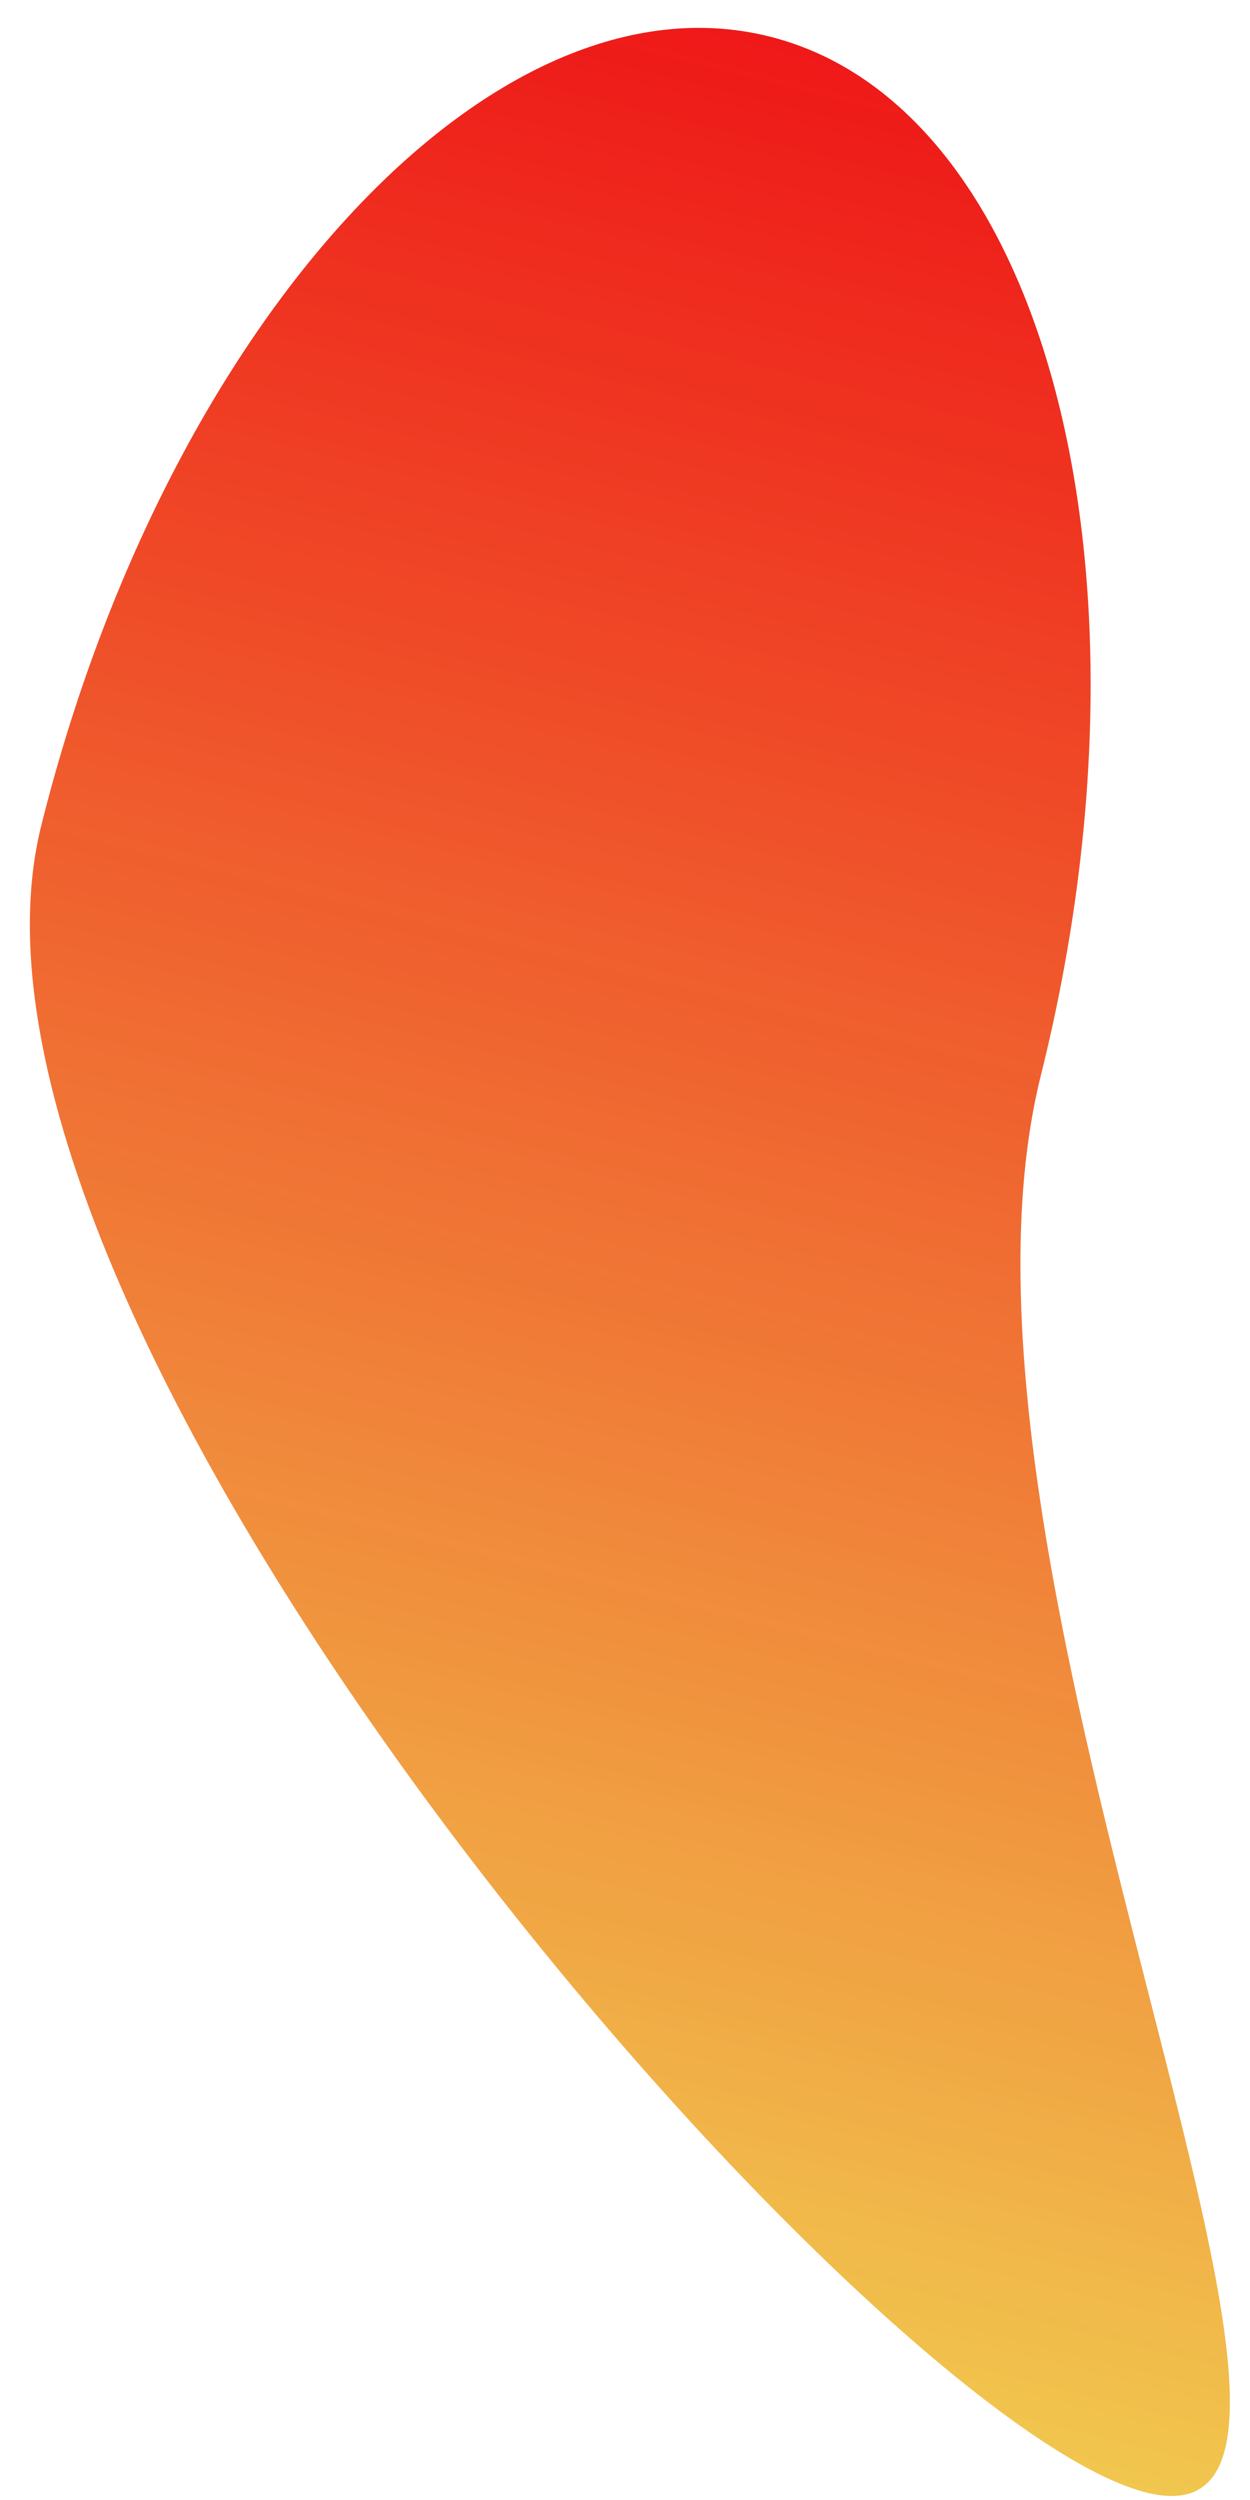 <svg width="30" height="60" viewBox="0 0 30 60" fill="none" xmlns="http://www.w3.org/2000/svg">
<path d="M24.982 25.803C21.958 37.917 34.138 61.475 27.513 59.821C20.887 58.168 -2.033 31.93 0.99 19.815C4.014 7.701 11.835 -0.779 18.461 0.875C25.086 2.528 28.005 13.689 24.982 25.803Z" fill="url(#paint0_linear_3063_695)"/>
<defs>
<linearGradient id="paint0_linear_3063_695" x1="30.574" y1="3.898" x2="17.256" y2="57.261" gradientUnits="userSpaceOnUse">
<stop stop-color="#EE1111" stop-opacity="0.97"/>
<stop offset="1" stop-color="#F1C74E"/>
</linearGradient>
</defs>
</svg>
